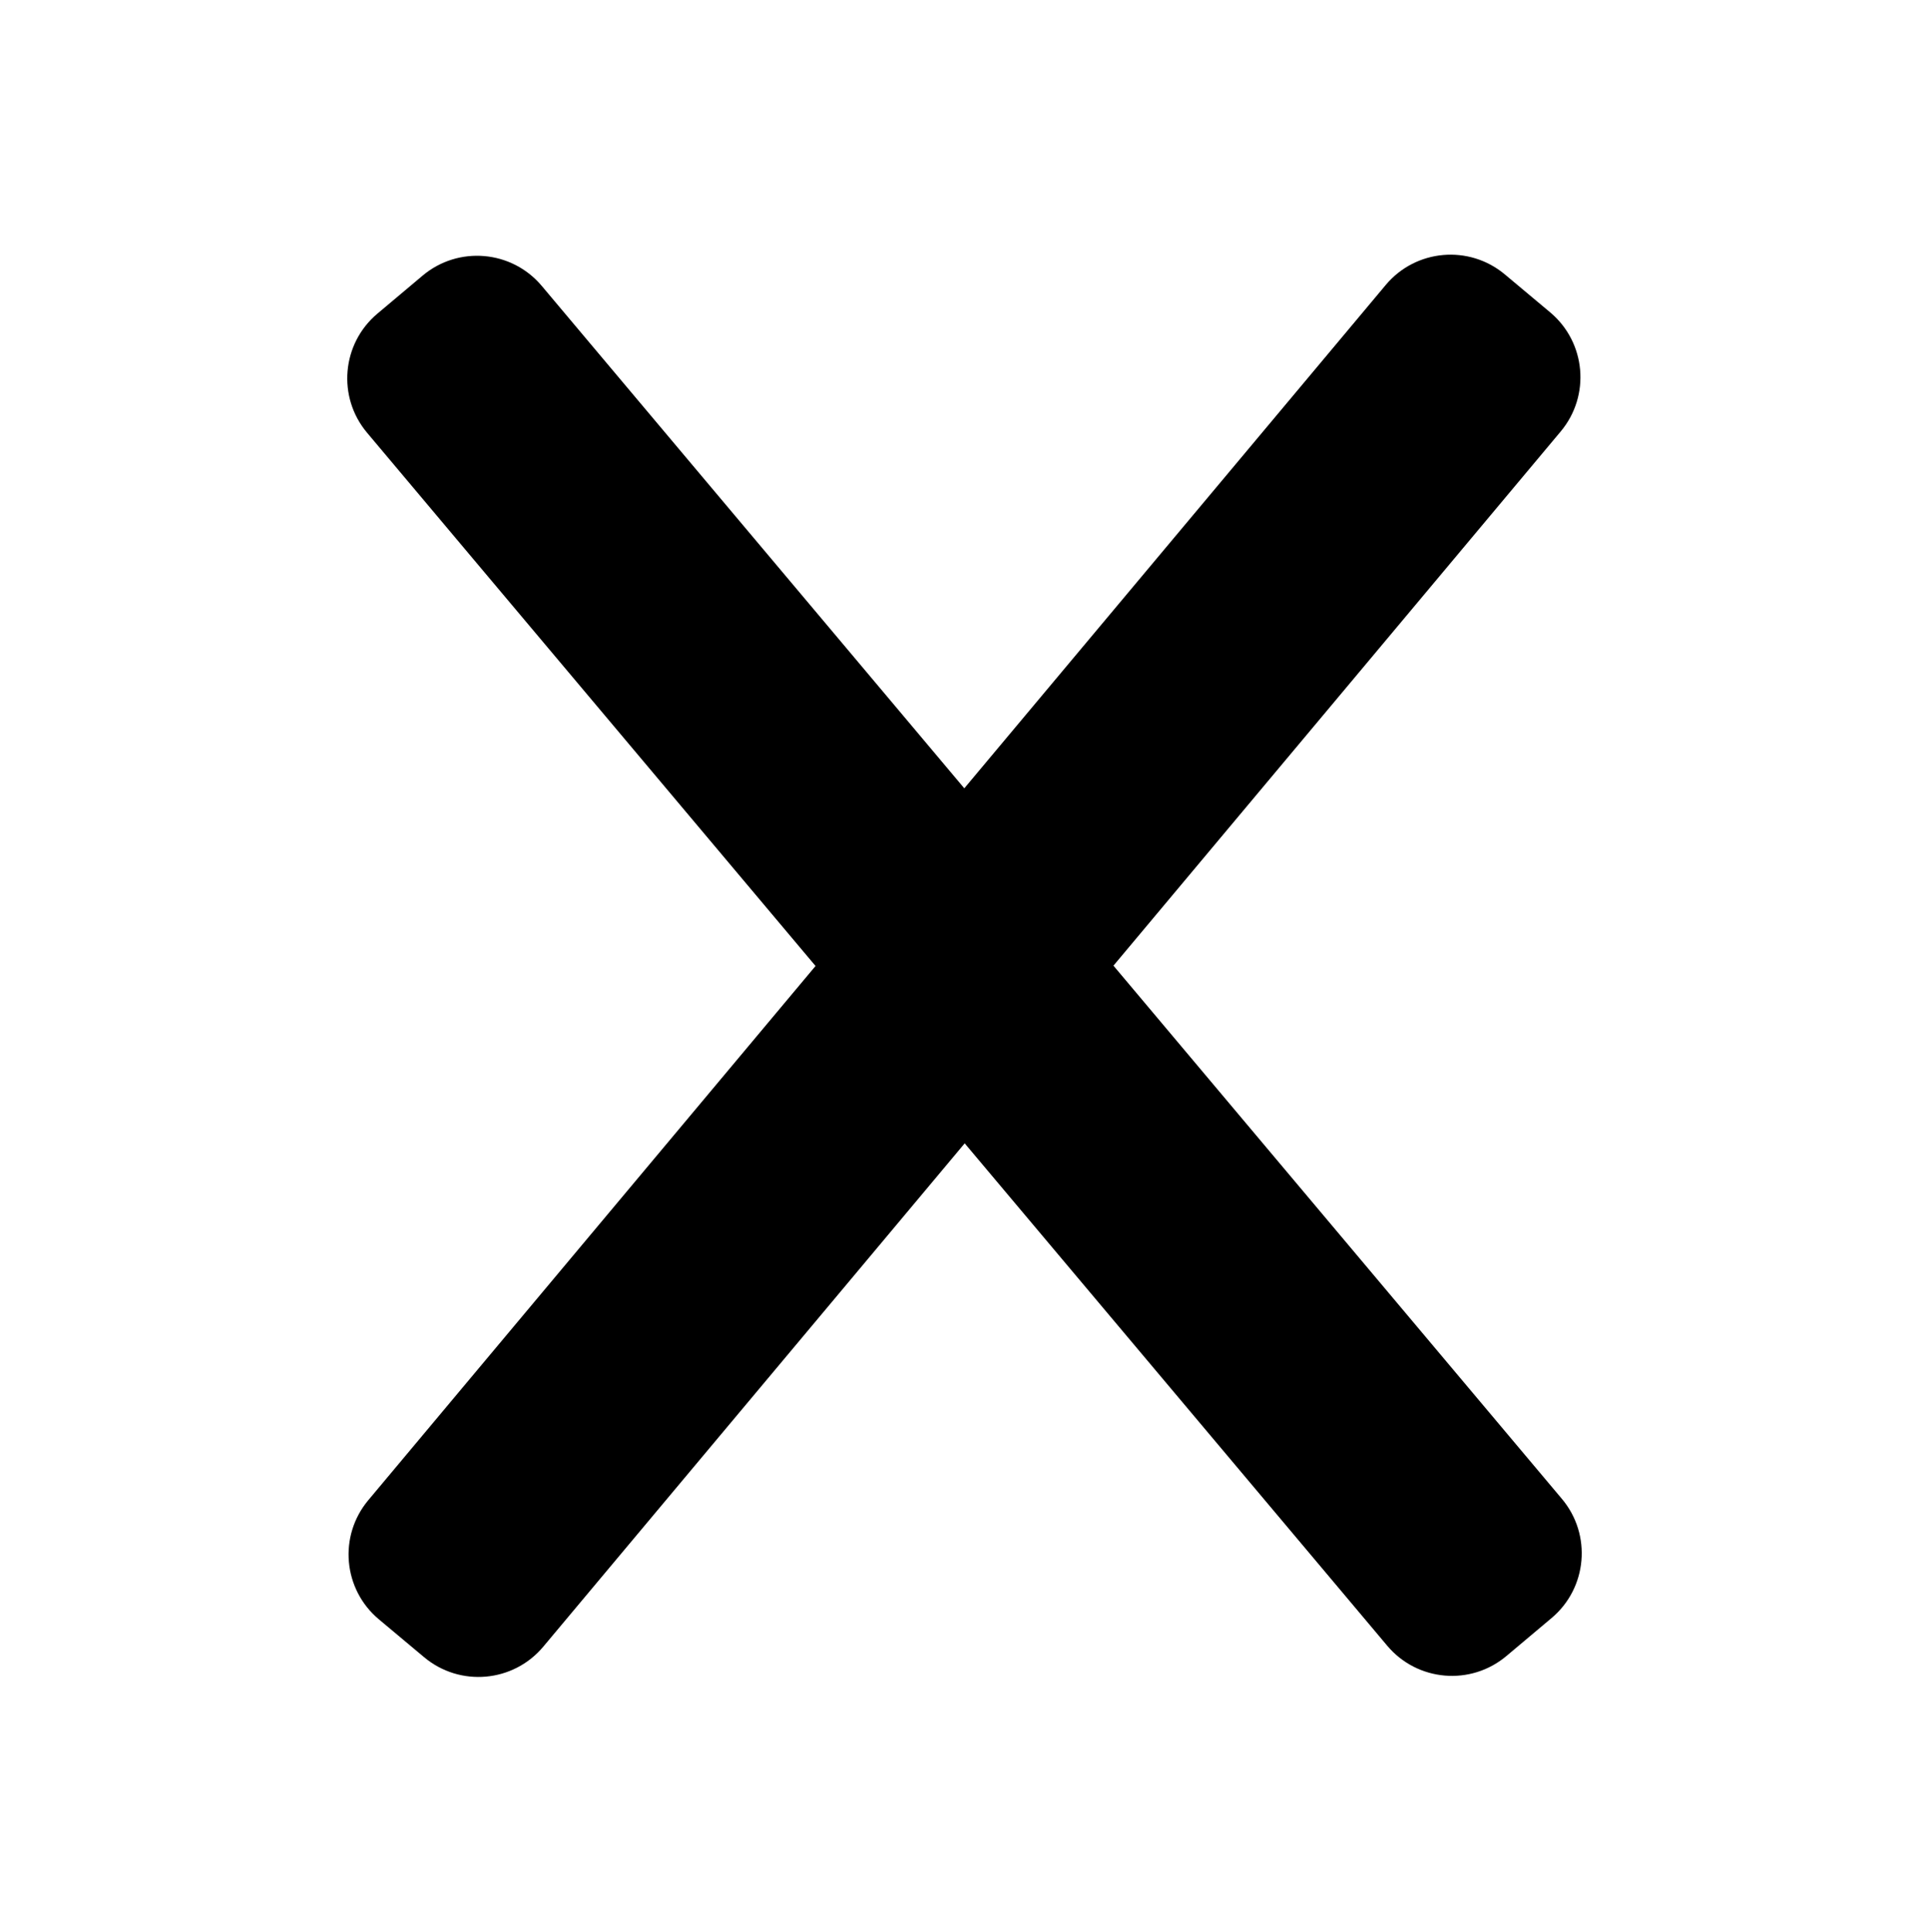 <?xml version="1.0" encoding="utf-8"?>
<!-- Generator: Adobe Illustrator 16.0.0, SVG Export Plug-In . SVG Version: 6.00 Build 0)  -->
<!DOCTYPE svg PUBLIC "-//W3C//DTD SVG 1.1//EN" "http://www.w3.org/Graphics/SVG/1.1/DTD/svg11.dtd">
<svg version="1.1" id="Calque_1" xmlns="http://www.w3.org/2000/svg" xmlns:xlink="http://www.w3.org/1999/xlink" x="0px" y="0px"
	 width="841.889px" height="843.084px" viewBox="0 0 841.889 843.084" enable-background="new 0 0 841.889 843.084"
	 xml:space="preserve">
<g>
	<path d="M237.106,718.706c-13.084,15.629-36.363,17.691-51.992,4.607l-19.77-16.551c-15.63-13.086-17.692-36.363-4.607-51.992
		l444.047-530.392c13.084-15.63,36.361-17.692,51.99-4.607l19.771,16.552c15.629,13.085,17.691,36.362,4.607,51.992L237.106,718.706
		z"/>
	<path d="M681.671,654.192c13.119,15.6,11.109,38.881-4.492,52.002l-19.732,16.596c-15.602,13.119-38.883,11.107-52.002-4.492
		L160.219,188.895c-13.121-15.6-11.11-38.881,4.491-52.001l19.734-16.596c15.6-13.119,38.882-11.108,52.001,4.492L681.671,654.192z"
		/>
</g>
</svg>
